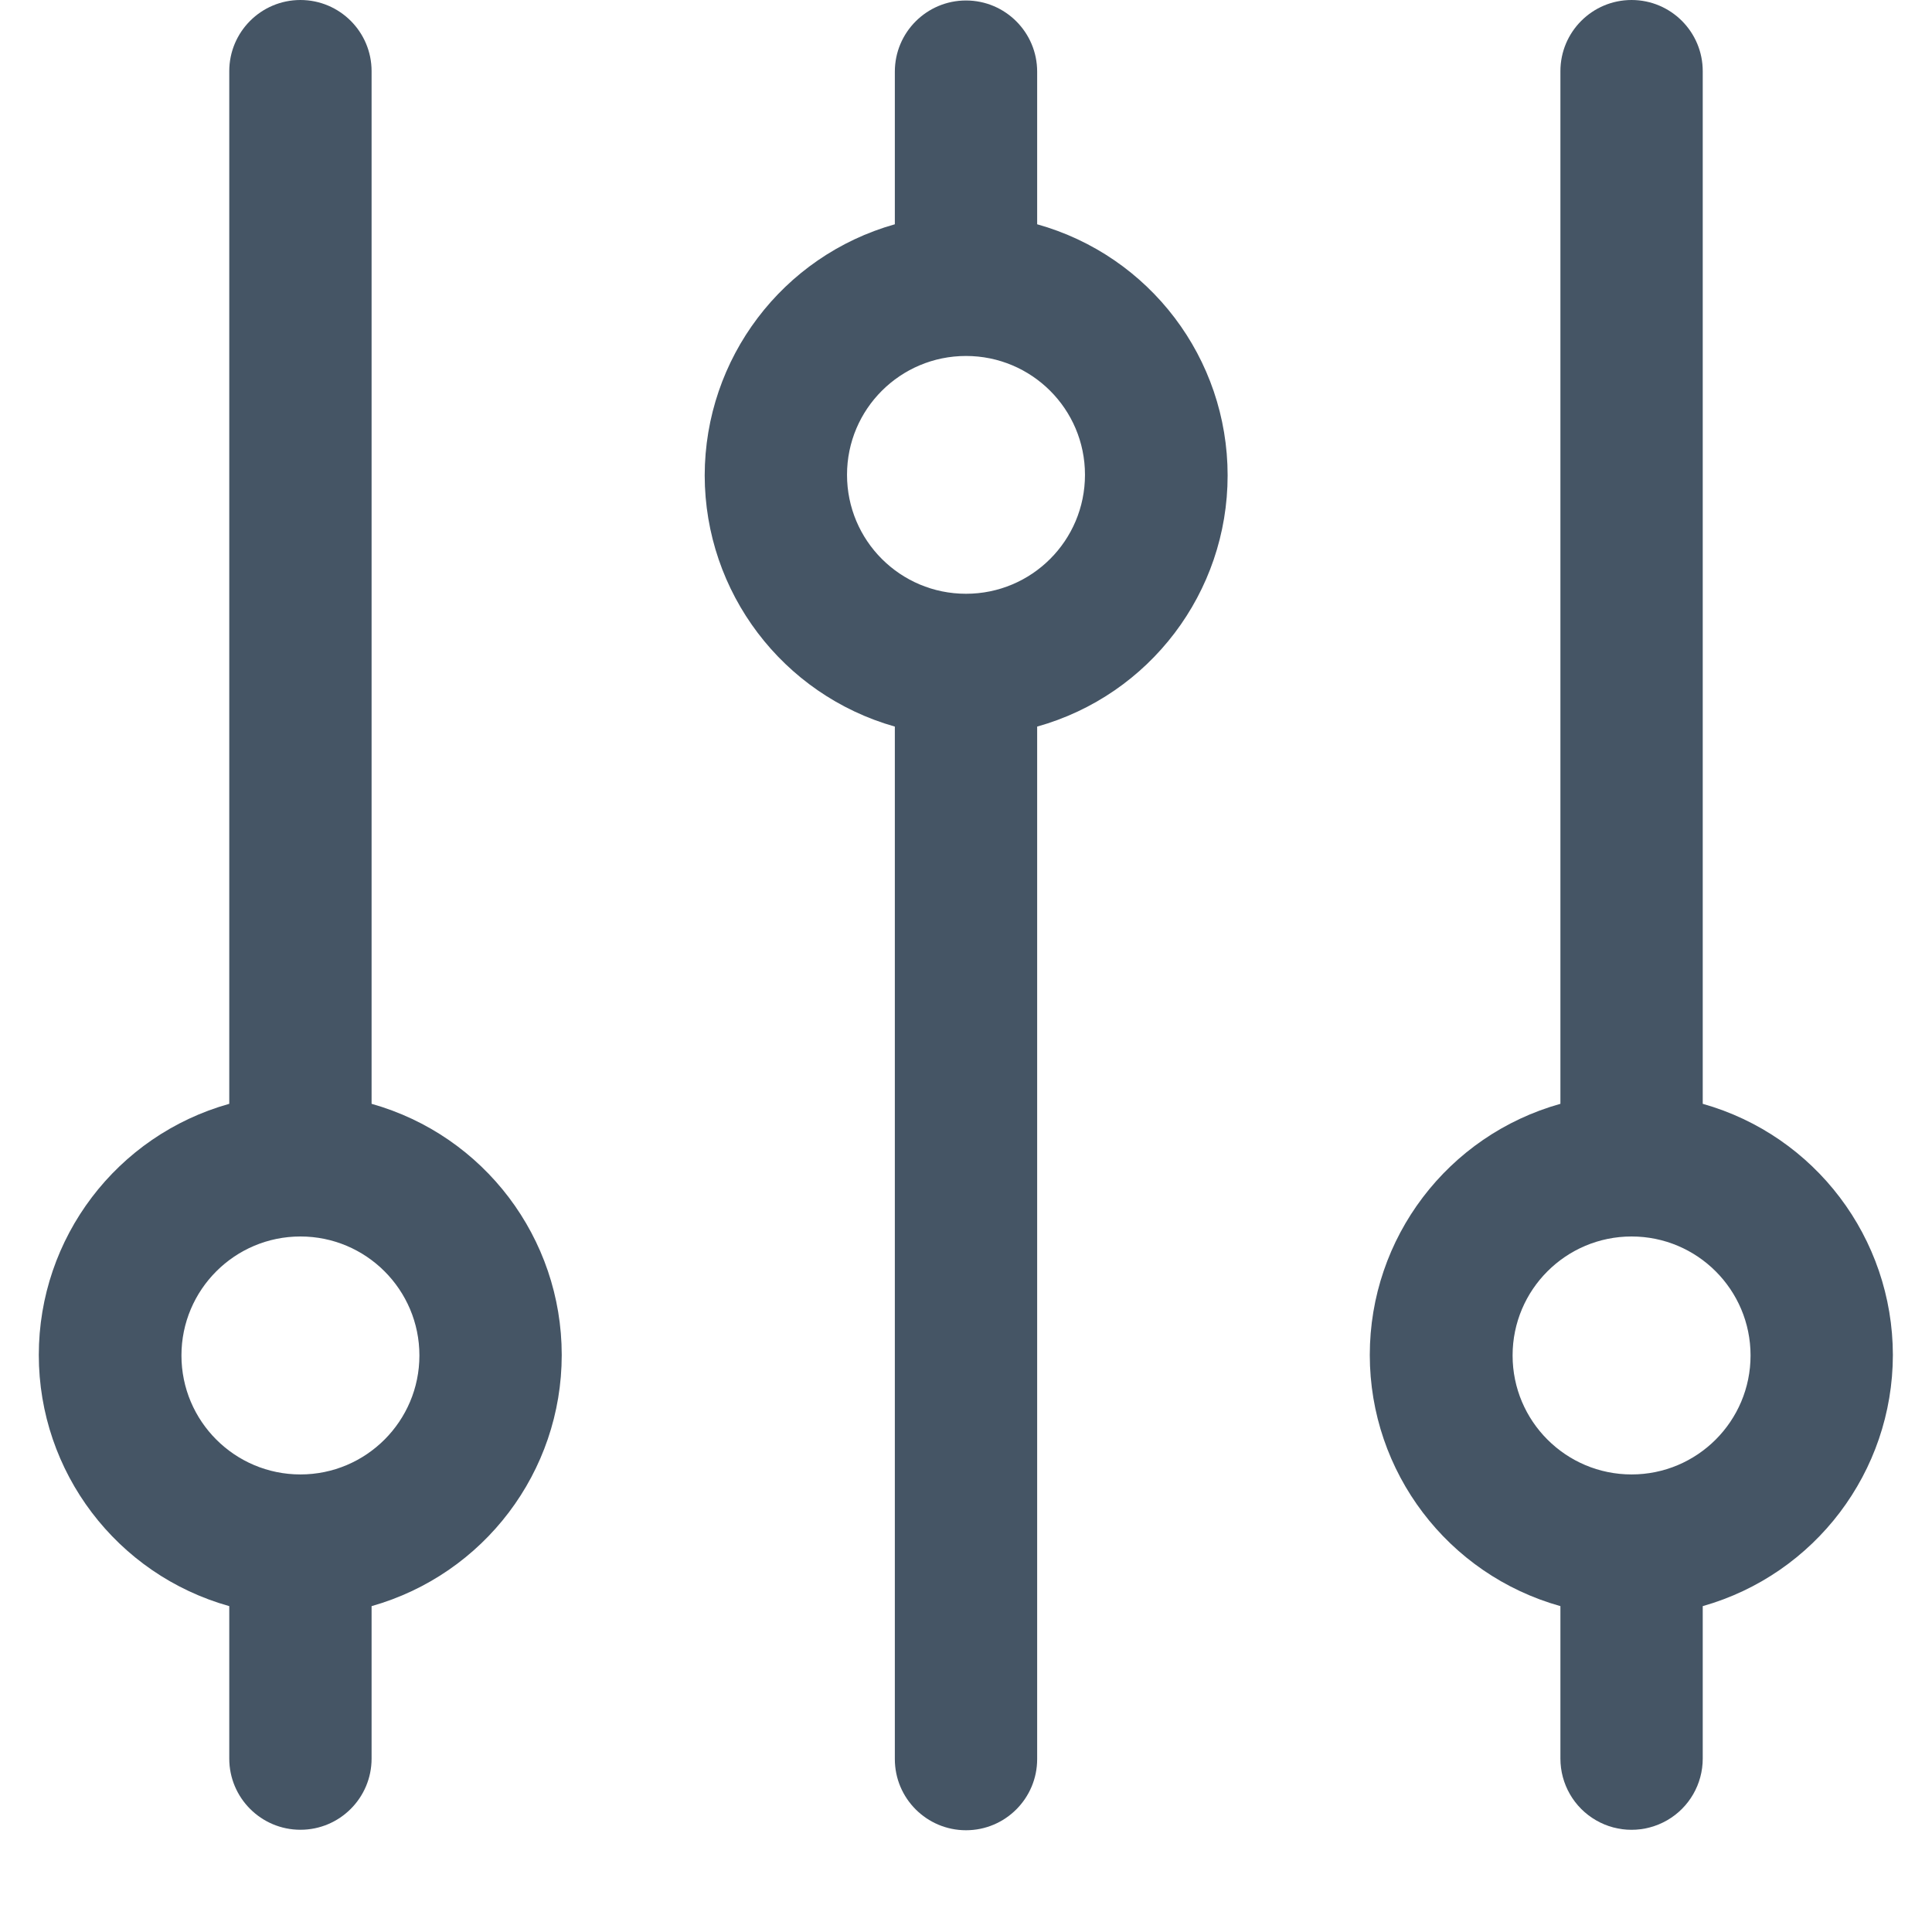 <?xml version="1.0" encoding="UTF-8"?>
<svg width="12px" height="12px" viewBox="0 0 12 12" version="1.1" xmlns="http://www.w3.org/2000/svg" xmlns:xlink="http://www.w3.org/1999/xlink">
    <!-- Generator: Sketch 53 (72520) - https://sketchapp.com -->
    <title>Icon/12/filter</title>
    <desc>Created with Sketch.</desc>
    <g id="Icon/12/filter" stroke="none" stroke-width="1" fill="none" fill-rule="evenodd">
        <g id="Component/Button/Floating-Action" fill="#455565" fill-rule="nonzero">
            <g id="noun_filters_2161054">
                <path d="M3.489,8.416 C3.489,7.69 3.007,7.053 2.308,6.856 L2.308,0.442 C2.308,0.198 2.11,0 1.866,0 C1.622,0 1.424,0.198 1.424,0.442 L1.424,6.856 C0.725,7.052 0.241,7.689 0.241,8.416 C0.241,9.142 0.725,9.78 1.424,9.976 L1.424,10.923 C1.424,11.167 1.622,11.365 1.866,11.365 C2.11,11.365 2.308,11.167 2.308,10.923 L2.308,9.976 C3.007,9.778 3.489,9.141 3.489,8.416 Z M1.866,9.158 C1.458,9.158 1.127,8.827 1.127,8.419 C1.127,8.011 1.458,7.68 1.866,7.68 C2.274,7.68 2.605,8.011 2.605,8.419 C2.605,8.827 2.274,9.158 1.866,9.158 Z" id="Shape"></path>
                <path d="M11.757,8.416 C11.756,7.69 11.274,7.053 10.576,6.856 L10.576,0.442 C10.576,0.198 10.378,0 10.134,0 C9.89,0 9.692,0.198 9.692,0.442 L9.692,6.856 C8.992,7.052 8.508,7.689 8.508,8.416 C8.508,9.142 8.992,9.78 9.692,9.976 L9.692,10.923 C9.692,11.081 9.776,11.227 9.913,11.306 C10.049,11.385 10.218,11.385 10.355,11.306 C10.492,11.227 10.576,11.081 10.576,10.923 L10.576,9.976 C11.274,9.778 11.756,9.141 11.757,8.416 Z M10.134,9.158 C9.726,9.158 9.395,8.827 9.395,8.419 C9.395,8.011 9.726,7.68 10.134,7.68 C10.542,7.68 10.873,8.011 10.873,8.419 C10.873,8.827 10.542,9.158 10.134,9.158 Z" id="Shape"></path>
                <path d="M4.377,2.953 C4.378,3.678 4.86,4.315 5.558,4.513 L5.558,10.926 C5.558,11.17 5.756,11.368 6,11.368 C6.244,11.368 6.442,11.17 6.442,10.926 L6.442,4.513 C7.142,4.317 7.625,3.679 7.625,2.953 C7.625,2.226 7.142,1.589 6.442,1.393 L6.442,0.445 C6.442,0.201 6.244,0.003 6,0.003 C5.756,0.003 5.558,0.201 5.558,0.445 L5.558,1.393 C4.86,1.59 4.378,2.227 4.377,2.953 Z M6,2.211 C6.408,2.211 6.739,2.541 6.739,2.949 C6.739,3.358 6.408,3.688 6,3.688 C5.592,3.688 5.261,3.358 5.261,2.949 C5.261,2.541 5.592,2.211 6,2.211 Z" id="Shape"></path>
            </g>
        </g>
    </g>
</svg>
